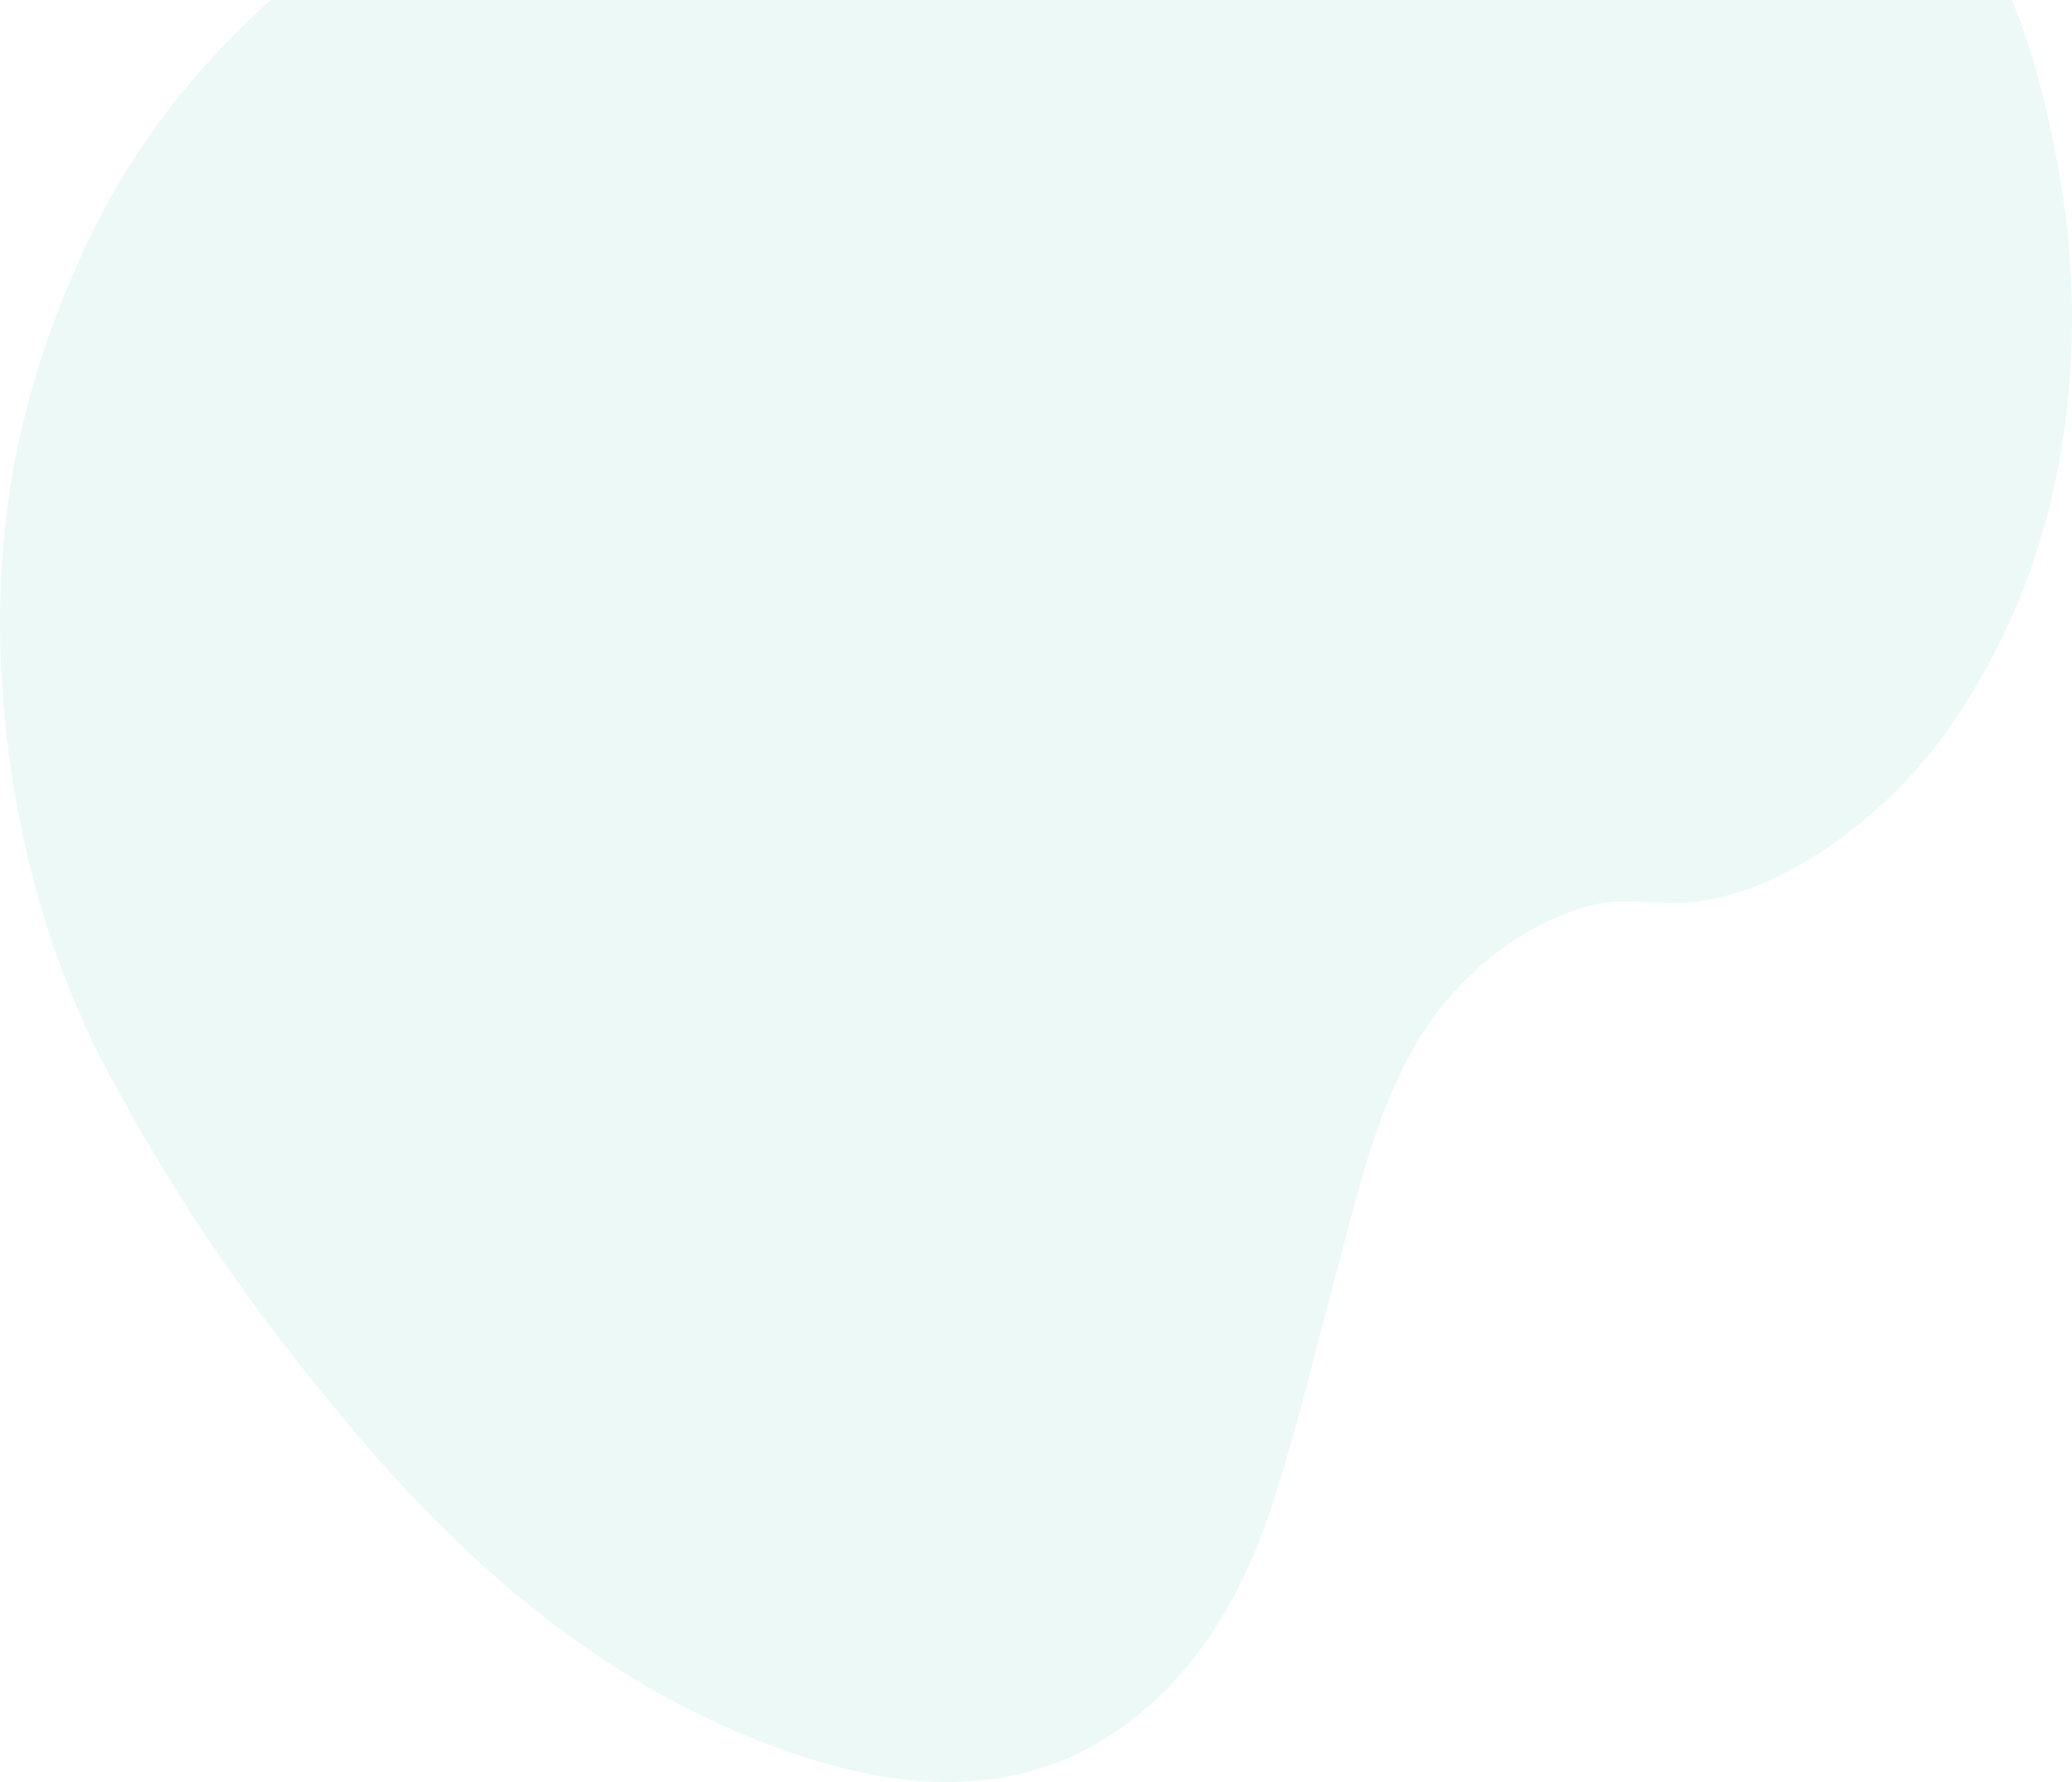 <svg width="1086" height="934" viewBox="0 0 1086 934" fill="none" xmlns="http://www.w3.org/2000/svg">
<path fill-rule="evenodd" clip-rule="evenodd" d="M958.876 -117.242C897.196 -153.379 825.056 -144.417 767.69 -125.361C736.356 -114.977 708.734 -98.162 679.256 -84.839C650.43 -71.436 619.383 -63.449 587.664 -61.278C523.381 -56.797 458.351 -71.541 392.863 -78.961C361.108 -83.471 328.865 -83.333 297.15 -78.551C234.795 -67.566 174.224 -33.958 123.029 17.934C91.58 49.164 65.713 85.546 46.55 125.502C2.176 218.447 -3.802 297.346 1.718 368.319C7.575 438.497 26.11 504.194 56.022 560.784C86.954 619.031 123.507 674.117 165.161 725.256C227.829 803.986 303.561 878.236 408.458 916.444C475.585 940.945 541.338 943.884 596.799 898.665C625.145 875.634 650.525 839.834 667.301 787.267C680.702 745.251 690.561 703.79 702.468 659.342C713.073 619.663 724.932 567.457 753.566 530.044C777.091 500.122 807.364 480.078 839.132 473.381C854.534 470.972 871.551 474.489 887.121 472.875C902.873 470.931 918.167 466.26 932.315 459.071C963.263 443.869 991.801 420.163 1015.52 389.953C1043.43 352.389 1063.52 309.61 1074.6 264.148C1093.88 183.153 1086.29 110.445 1069.77 46.675C1061.94 14.678 1049.35 -15.962 1032.41 -44.221C1014.28 -74.232 989.02 -99.312 958.876 -117.242Z" fill="#4ABFB0" fill-opacity="0.1"/>
</svg>
